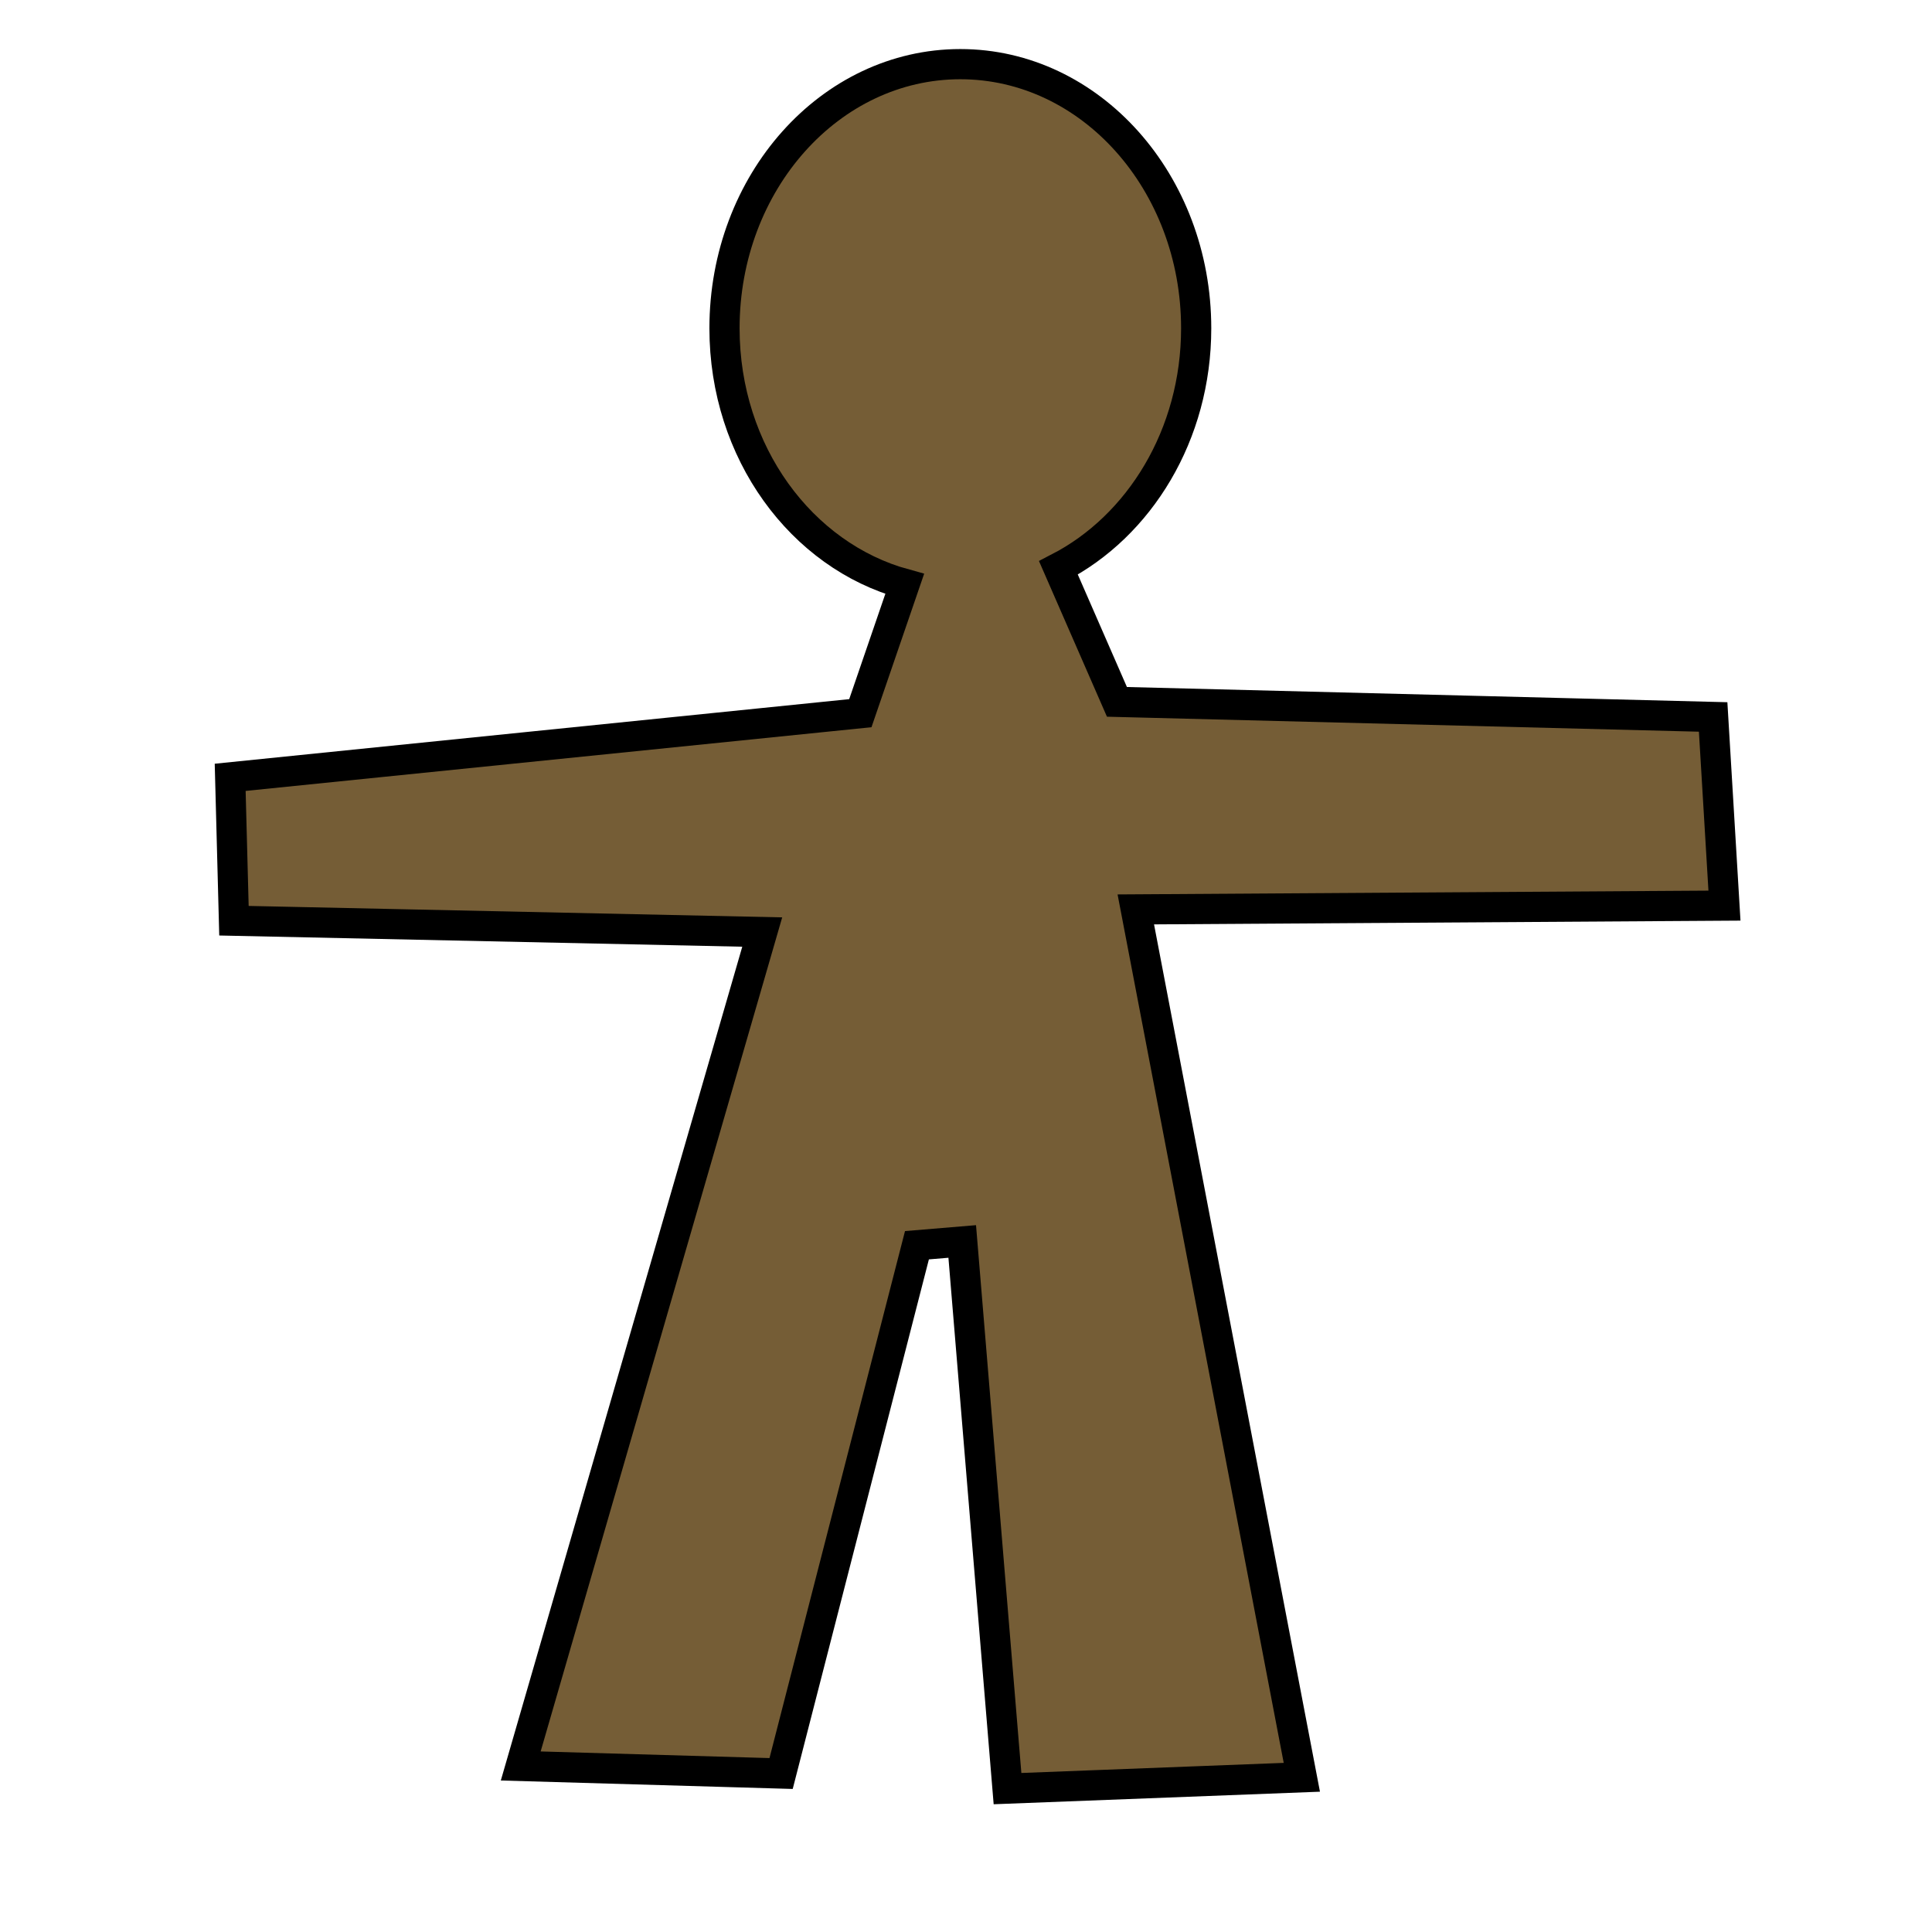 <?xml version="1.0" encoding="UTF-8" standalone="no"?>
<!-- Created with Inkscape (http://www.inkscape.org/) -->

<svg
   xmlns:dc="http://purl.org/dc/elements/1.1/"
   xmlns:cc="http://creativecommons.org/ns#"
   xmlns:rdf="http://www.w3.org/1999/02/22-rdf-syntax-ns#"
   xmlns:svg="http://www.w3.org/2000/svg"
   xmlns="http://www.w3.org/2000/svg"
   xmlns:sodipodi="http://sodipodi.sourceforge.net/DTD/sodipodi-0.dtd"
   xmlns:inkscape="http://www.inkscape.org/namespaces/inkscape"
   width="64"
   height="64"
   id="svg2"
   version="1.1"
   inkscape:version="0.48.4 r9939"
   sodipodi:docname="michael.svg">
  <defs
     id="defs4" />
  <sodipodi:namedview
     id="base"
     pagecolor="#ffffff"
     bordercolor="#666666"
     borderopacity="1.0"
     inkscape:pageopacity="0.0"
     inkscape:pageshadow="2"
     inkscape:zoom="8"
     inkscape:cx="21"
     inkscape:cy="28.250945"
     inkscape:document-units="px"
     inkscape:current-layer="layer1"
     showgrid="false"
     inkscape:window-width="1515"
     inkscape:window-height="767"
     inkscape:window-x="255"
     inkscape:window-y="178"
     inkscape:window-maximized="0" />
  <g
     inkscape:label="Ebene 1"
     inkscape:groupmode="layer"
     id="layer1"
     transform="translate(0,-988.362)">
    <path
       style="fill:#755d36;fill-opacity:1;stroke:#000000;stroke-opacity:1"
       d="M 31.812 2.125 C 27.498 2.125 24 6.043 24 10.875 C 24 14.989 26.553 18.408 29.969 19.344 L 28.5 23.625 L 7.625 25.75 L 7.75 30.5 L 25.25 30.875 L 17.25 58.5 L 25.875 58.75 L 30.375 41.25 L 31.875 41.125 L 33.375 59.25 L 43.125 58.875 L 37.625 30.125 L 57.125 30 L 56.75 23.75 L 37 23.25 L 35.062 18.812 C 37.747 17.428 39.625 14.402 39.625 10.875 C 39.625 6.043 36.127 2.125 31.812 2.125 z "
       transform="translate(0,988.362)"
       id="path2985" />
  </g>
</svg>
